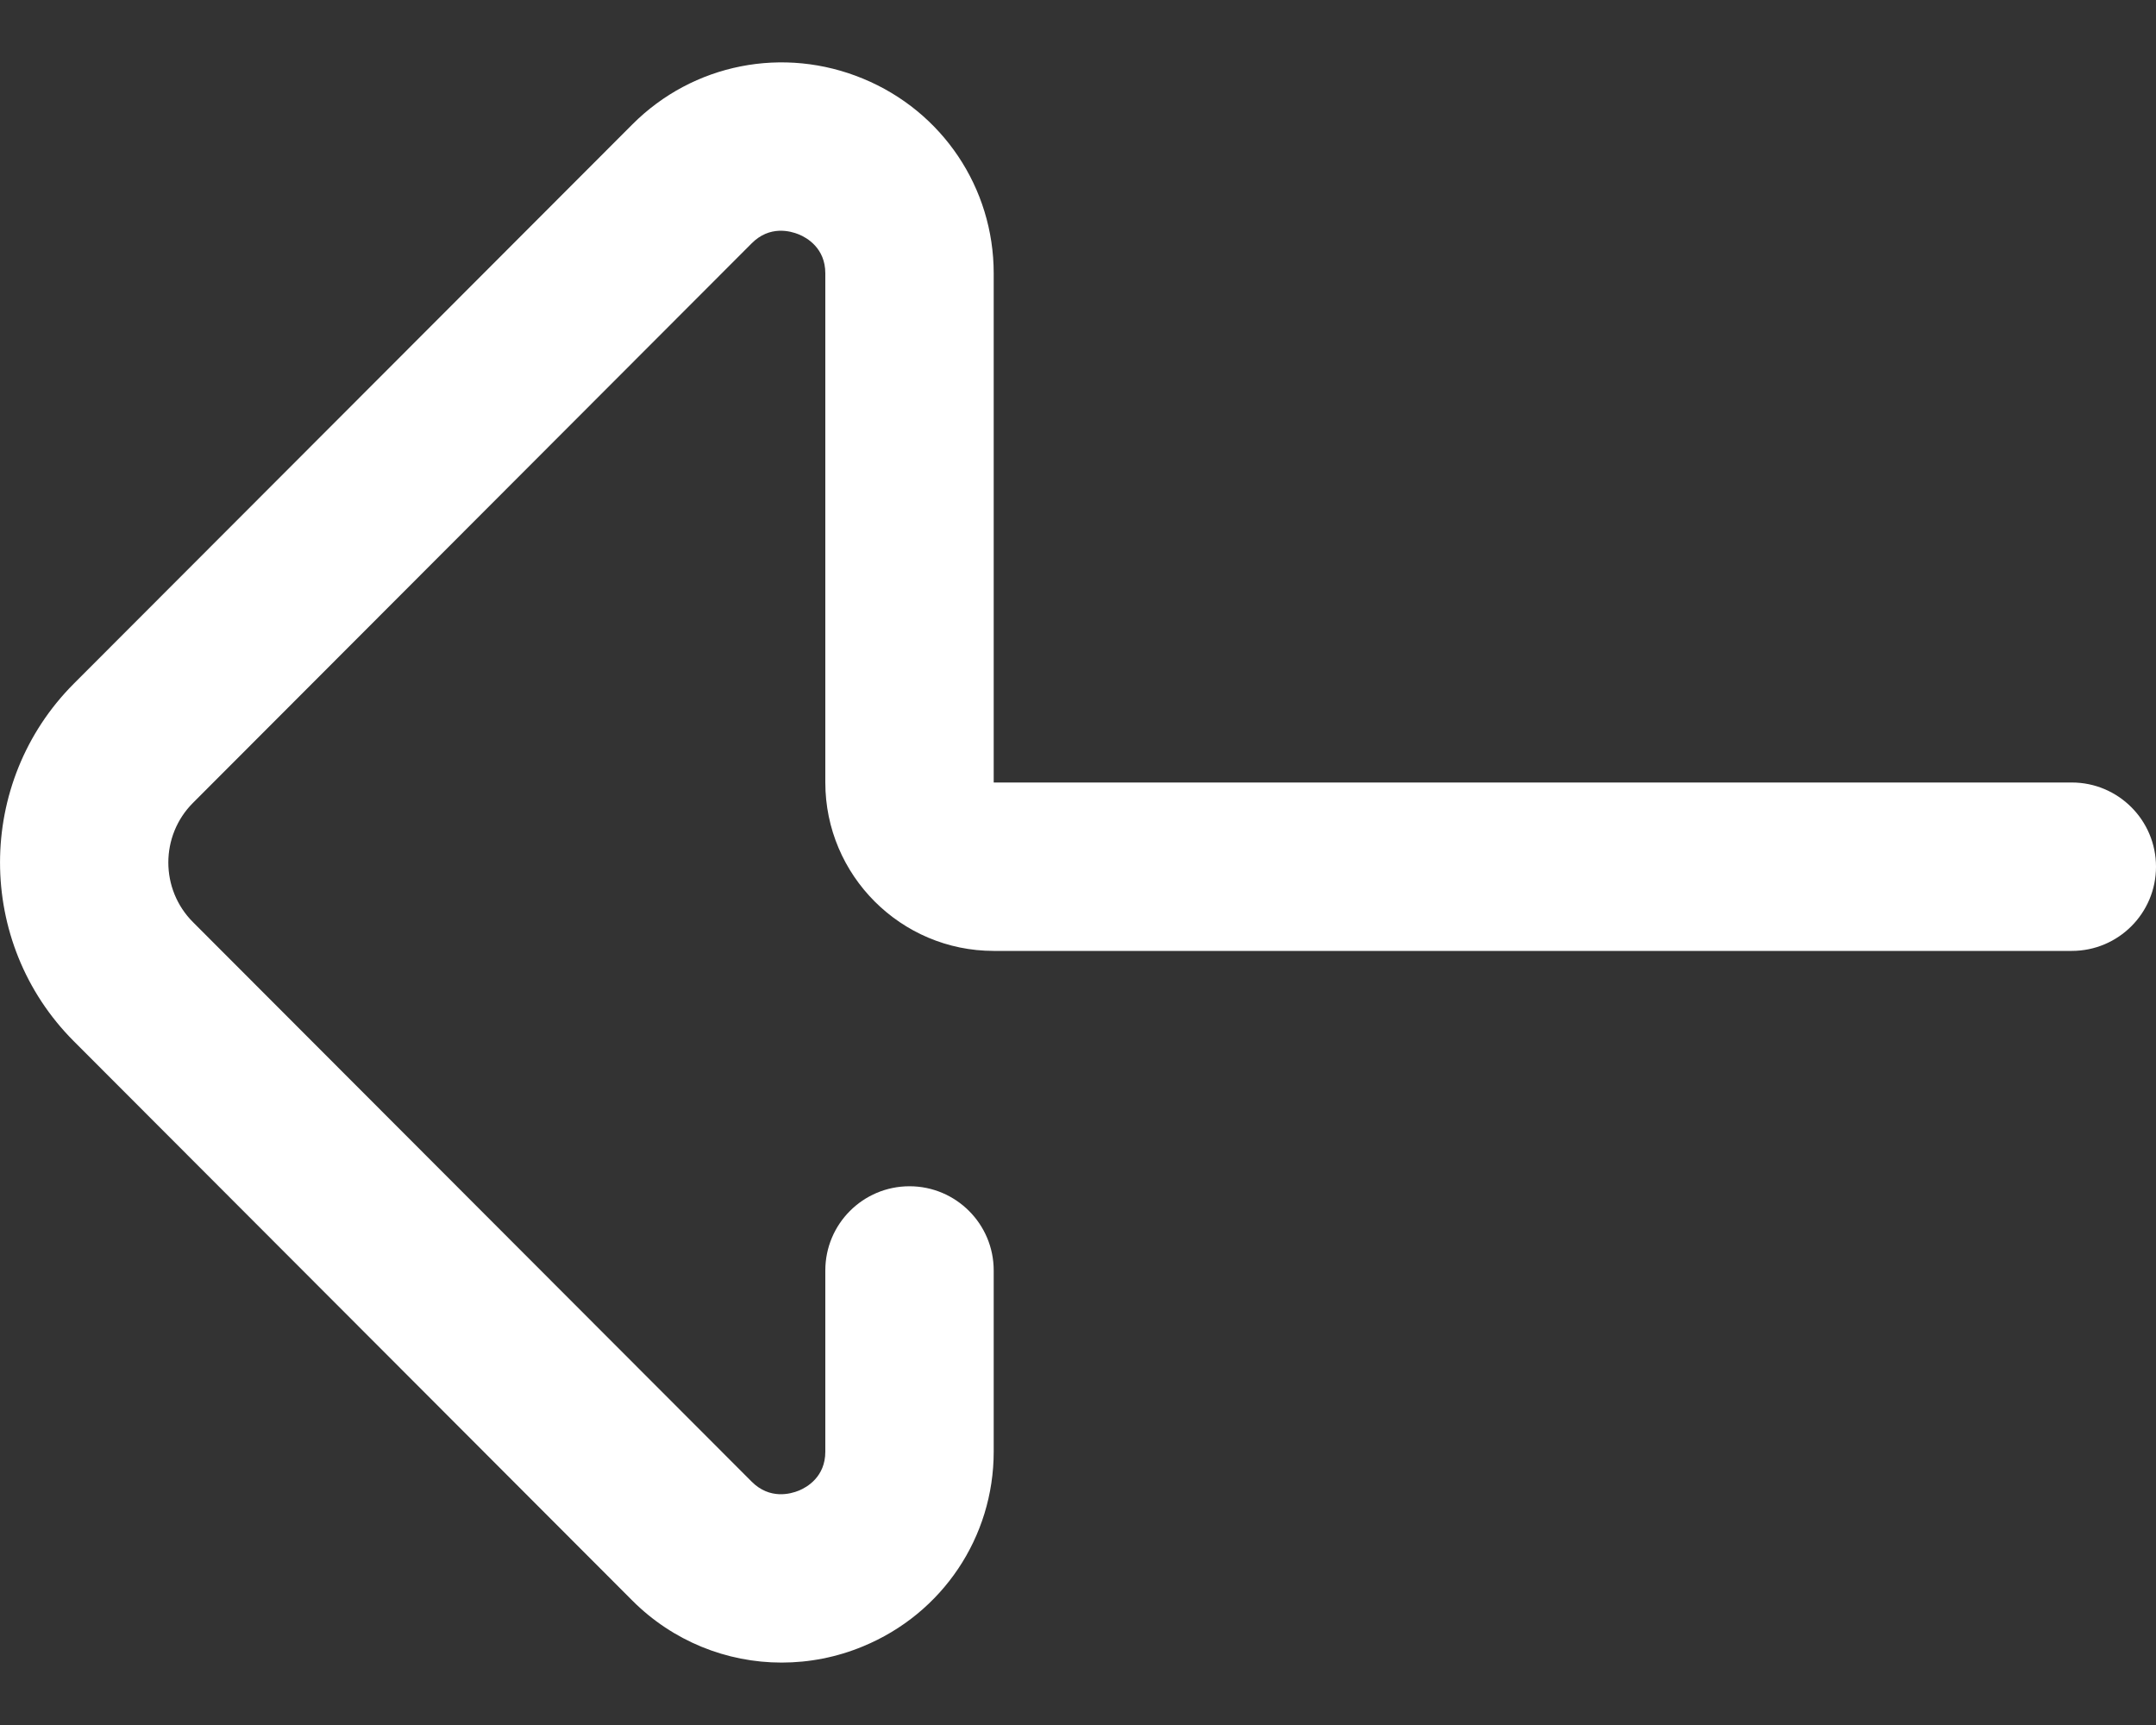<svg width="20" height="16" viewBox="0 0 20 16" fill="none" xmlns="http://www.w3.org/2000/svg">
<rect x="0" y="0" width="20" height="16" fill="#333333" stroke="none"/>
<path d="M7.25 15.421C6.741 15.421 6.242 15.222 5.867 14.847L0.685 9.658C-0.228 8.744 -0.228 7.256 0.685 6.341L5.867 1.153C6.429 0.59 7.269 0.424 8.007 0.73C8.743 1.034 9.218 1.743 9.218 2.535V7.258H19.219C19.65 7.258 20 7.608 20 8.039C20 8.471 19.65 8.82 19.219 8.82H9.218C8.357 8.82 7.656 8.119 7.656 7.258V2.535C7.656 2.301 7.484 2.204 7.41 2.174C7.334 2.143 7.141 2.088 6.973 2.257L1.791 7.446C1.485 7.751 1.485 8.249 1.791 8.554L6.973 13.743C7.141 13.911 7.334 13.857 7.41 13.826C7.484 13.796 7.656 13.699 7.656 13.465V11.784C7.656 11.353 8.005 11.003 8.437 11.003C8.868 11.003 9.218 11.353 9.218 11.784V13.465C9.218 14.257 8.743 14.966 8.007 15.27C7.762 15.372 7.505 15.421 7.25 15.421Z" fill="white"/>
</svg>
